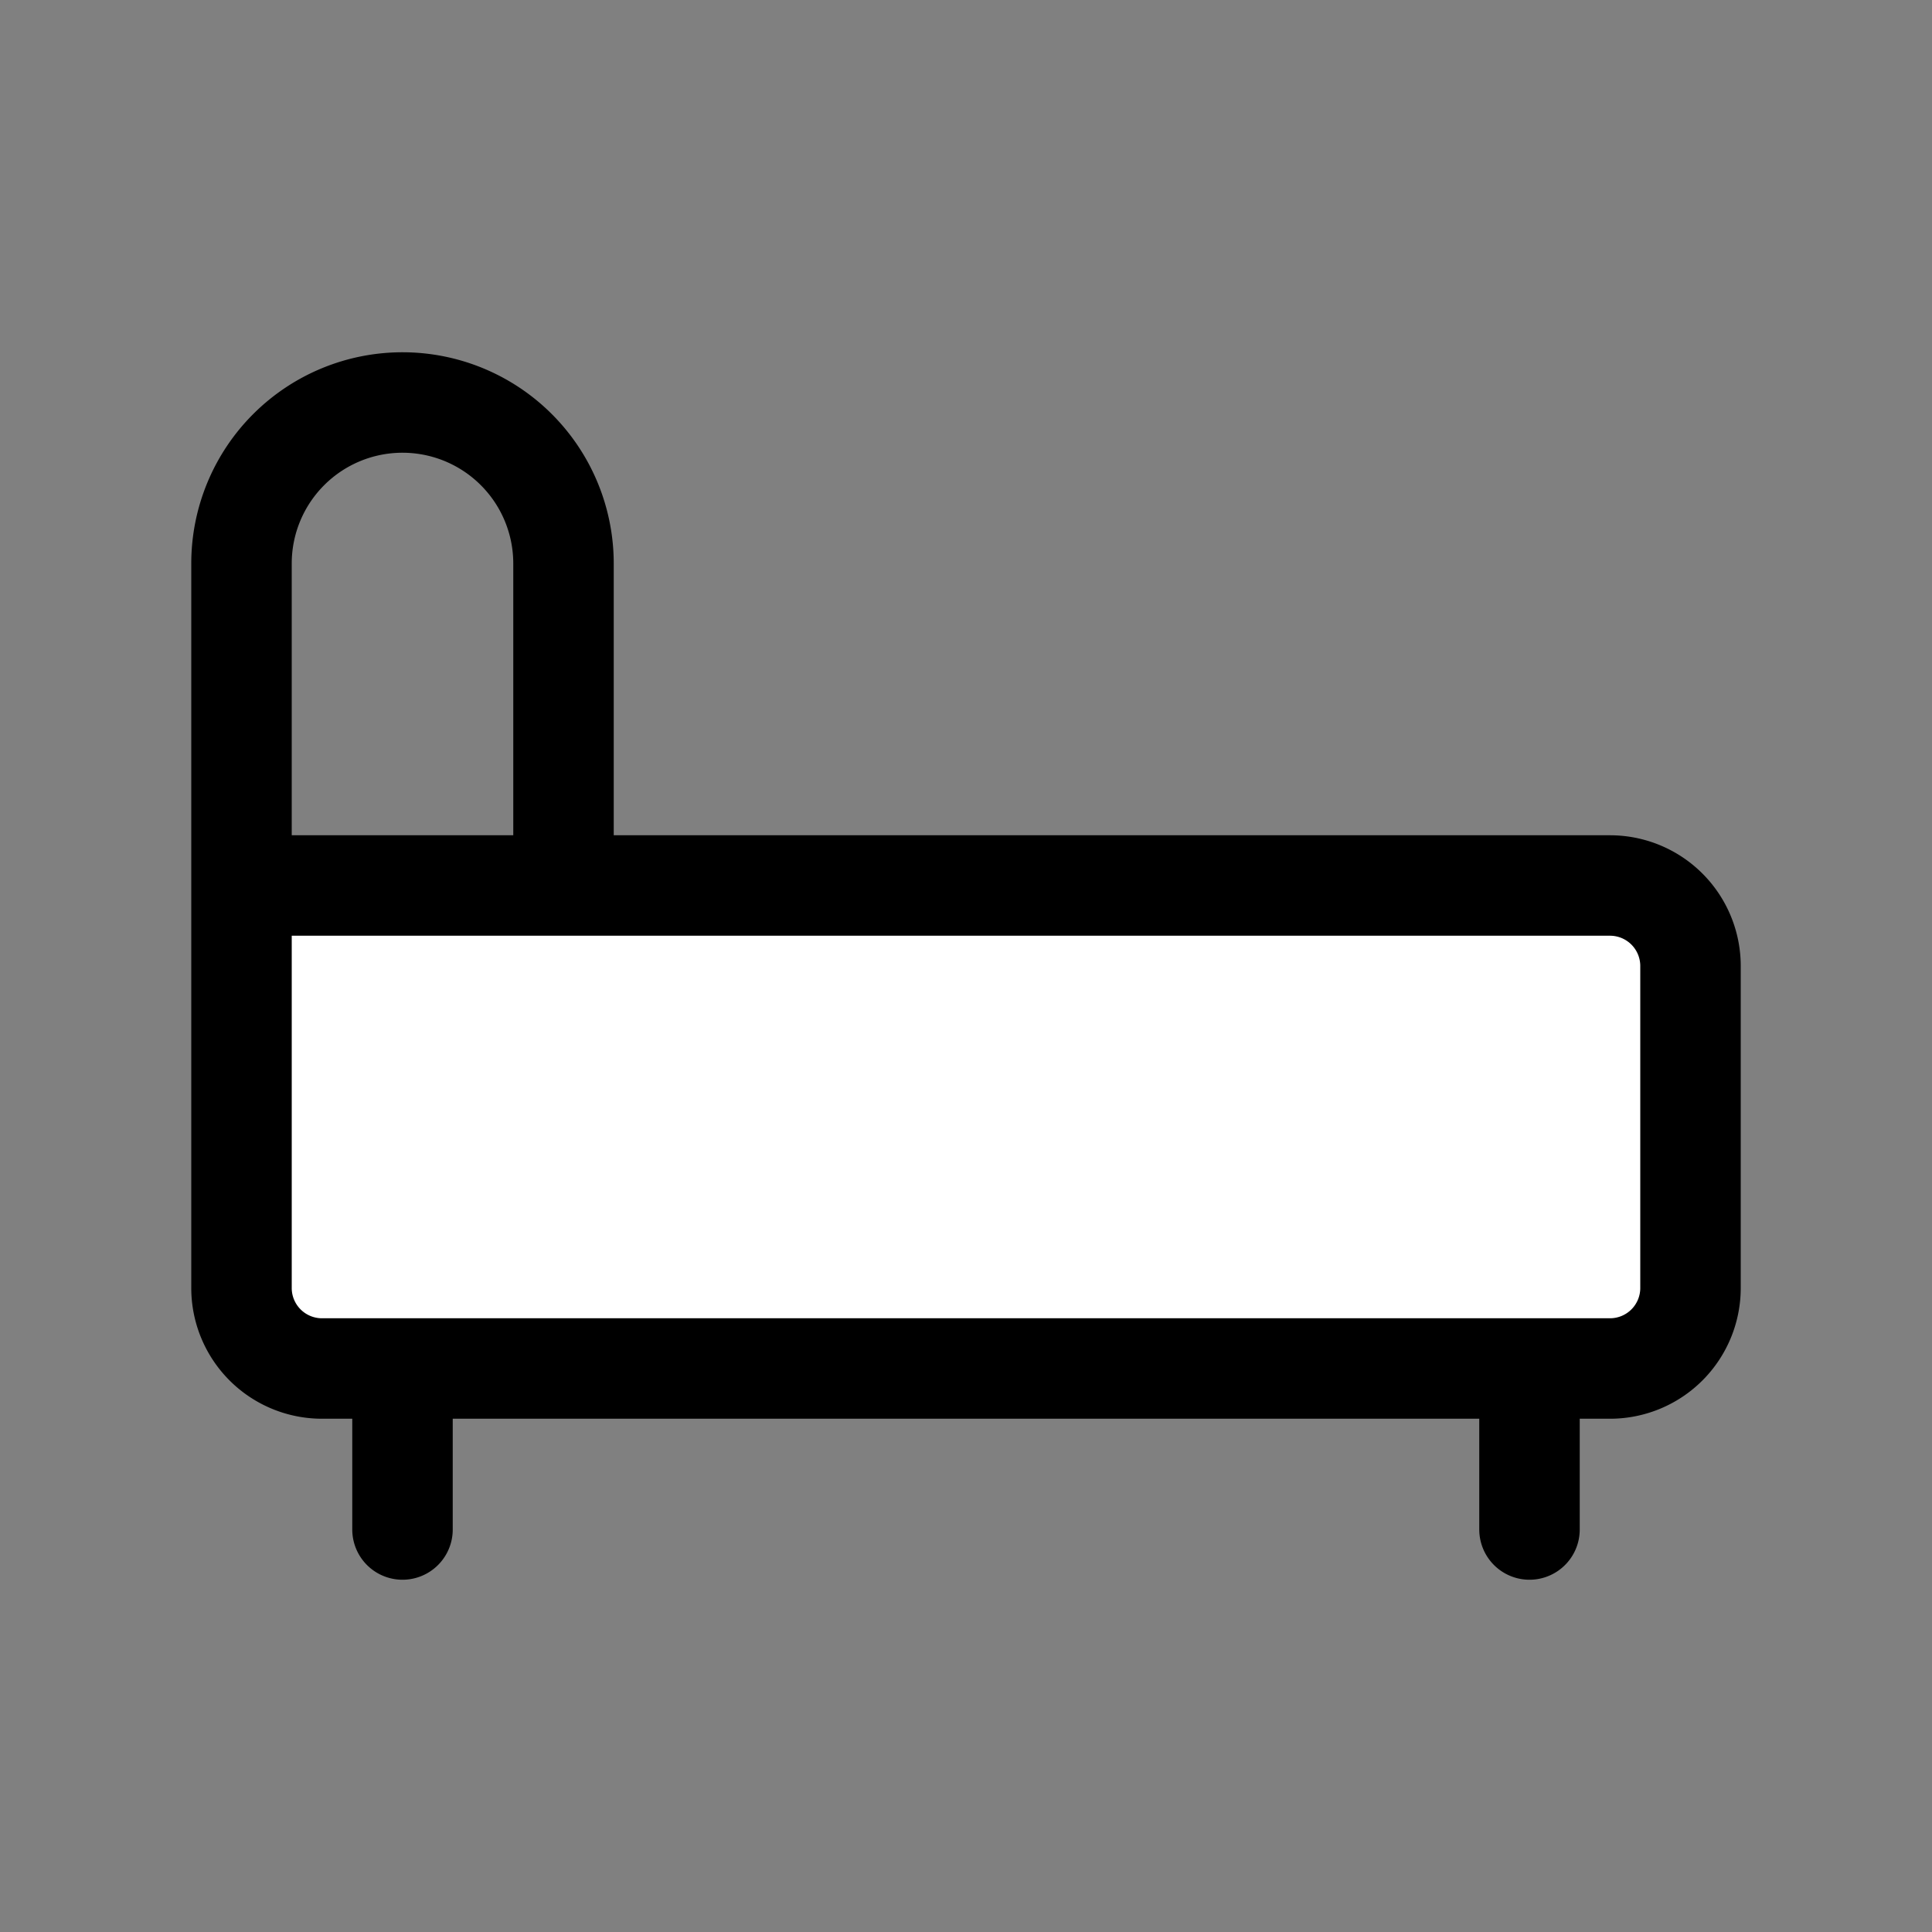 <!DOCTYPE svg PUBLIC "-//W3C//DTD SVG 1.1//EN" "http://www.w3.org/Graphics/SVG/1.1/DTD/svg11.dtd">
<!-- Uploaded to: SVG Repo, www.svgrepo.com, Transformed by: SVG Repo Mixer Tools -->
<svg fill="#000000" width="800px" height="800px" viewBox="0 0 24 24" id="bedroom-8" data-name="Flat Line" xmlns="http://www.w3.org/2000/svg" class="icon flat-line">
<rect x="0" y="0" width="24" height="24" fill="#808080" stroke="none"/>
<g id="SVGRepo_bgCarrier" stroke-width="0"/>
<g id="SVGRepo_tracerCarrier" stroke-linecap="round" stroke-linejoin="round"/>
<g id="SVGRepo_iconCarrier">
<path id="secondary" d="M10,5h4a1,1,0,0,1,1,1V22a1,1,0,0,1-1,1H9a0,0,0,0,1,0,0V6a1,1,0,0,1,1-1Z" transform="translate(26 2) rotate(90)" style="fill: #ffffff; stroke-width:1.248;"/>
<path id="primary" d="M7,11H3V7A2,2,0,0,1,5,5H5A2,2,0,0,1,7,7ZM5,17v2m14-2v2m2-3V12a1,1,0,0,0-1-1H3v5a1,1,0,0,0,1,1H20A1,1,0,0,0,21,16Z" style="fill: none; stroke: #000000; stroke-linecap: round; stroke-linejoin: round; stroke-width:1.248;"/>
</g>
</svg>
